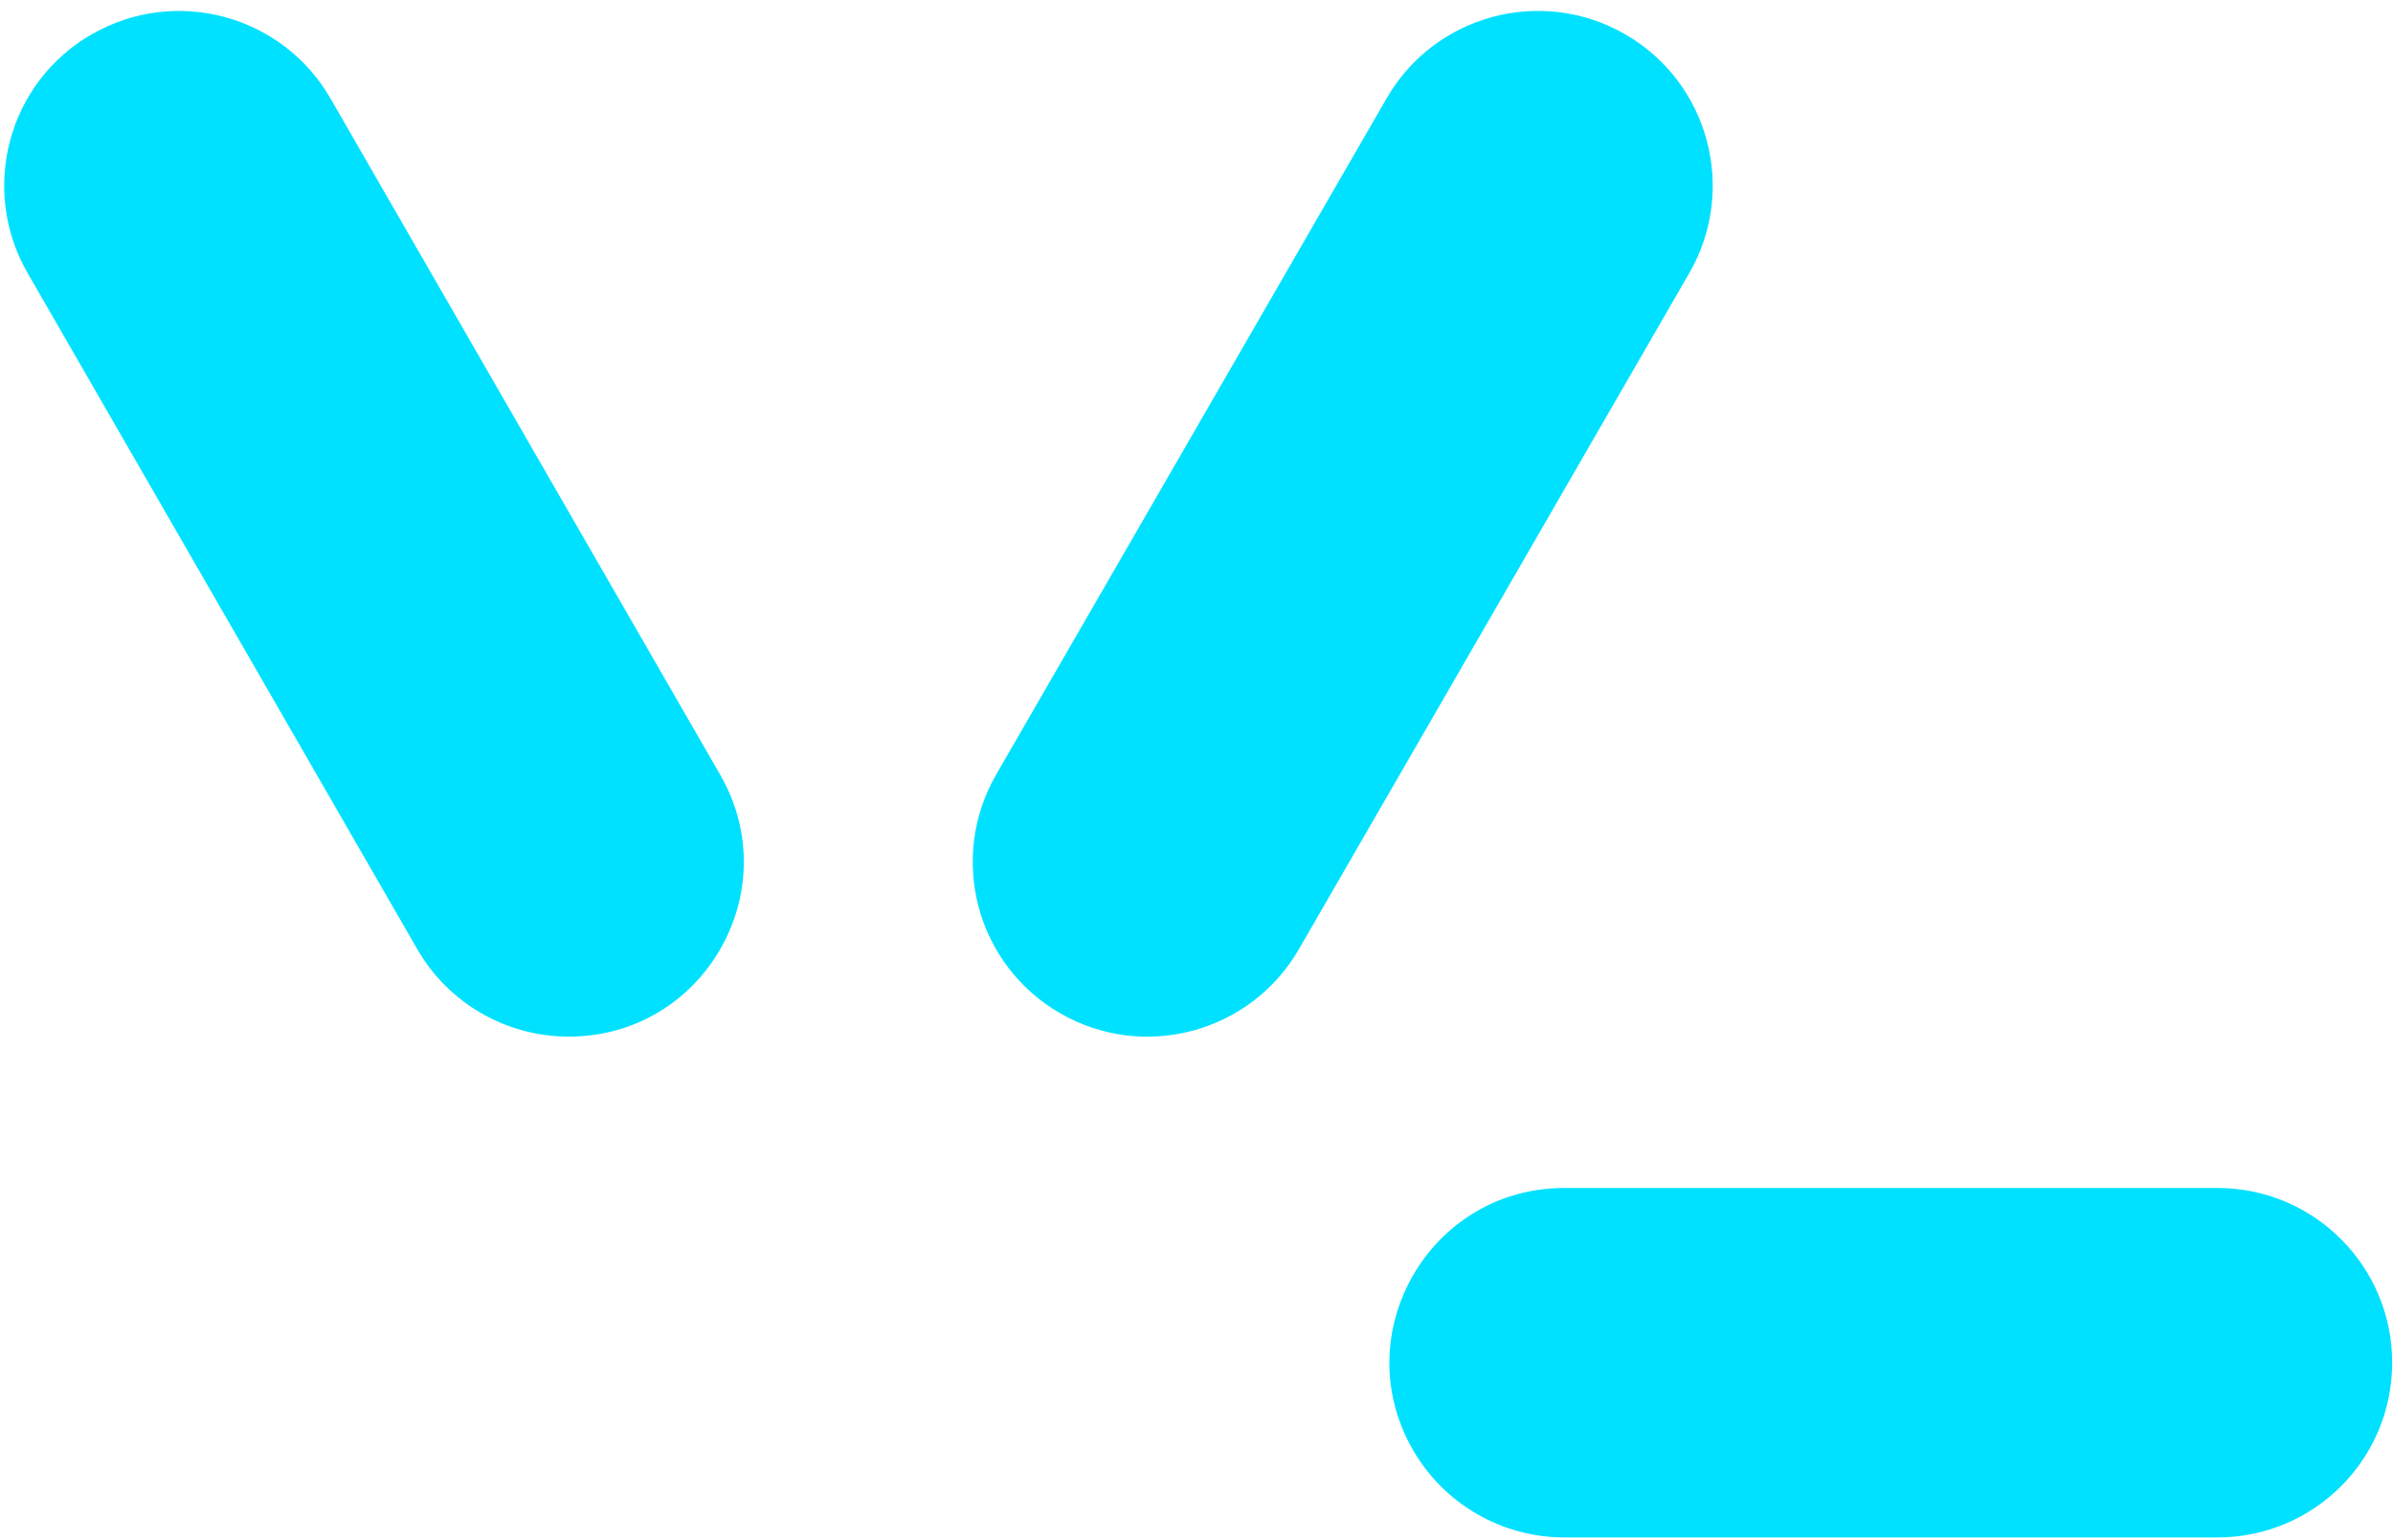 <svg width="202" height="130" viewBox="0 0 202 130" fill="none" xmlns="http://www.w3.org/2000/svg">
<path d="M119.28 122.42C121.92 126.98 126.78 129.79 132.05 129.79H187.18C195.33 129.79 201.93 123.19 201.93 115.04C201.93 106.89 195.33 100.29 187.18 100.29H132.05C120.7 100.29 113.6 112.58 119.28 122.42Z" fill="url(#paint0_linear_318_8)"/>
<path d="M137.199 2.9C130.139 -1.17 121.119 1.24 117.049 8.3L84.089 65.39C80.019 72.45 82.429 81.47 89.489 85.54C96.539 89.61 105.559 87.19 109.639 80.14L142.599 23.05C146.669 16 144.259 6.98 137.199 2.9Z" fill="url(#paint1_linear_318_8)"/>
<path d="M60.79 65.4L27.89 8.3C23.82 1.25 14.8 -1.17 7.74 2.9H7.73C0.67 6.97 -1.74 15.99 2.33 23.05L35.23 80.14C37.86 84.7 42.73 87.51 48 87.51H48.01C59.37 87.52 66.47 75.23 60.79 65.4Z" fill="url(#paint2_linear_318_8)"/>
<defs>
<linearGradient id="paint0_linear_318_8" x1="117.354" y1="1575.33" x2="8582.65" y2="1575.33" gradientUnits="userSpaceOnUse">
<stop stop-color="#00E1FF"/>
<stop offset="1" stop-color="#00B8FF"/>
</linearGradient>
<linearGradient id="paint1_linear_318_8" x1="81.477" y1="4330.98" x2="6328.92" y2="4330.98" gradientUnits="userSpaceOnUse">
<stop stop-color="#00E1FF"/>
<stop offset="1" stop-color="#00B8FF"/>
</linearGradient>
<linearGradient id="paint2_linear_318_8" x1="0.567" y1="4330.76" x2="6244.13" y2="4330.76" gradientUnits="userSpaceOnUse">
<stop stop-color="#00E1FF"/>
<stop offset="1" stop-color="#00B8FF"/>
</linearGradient>
</defs>
</svg>

